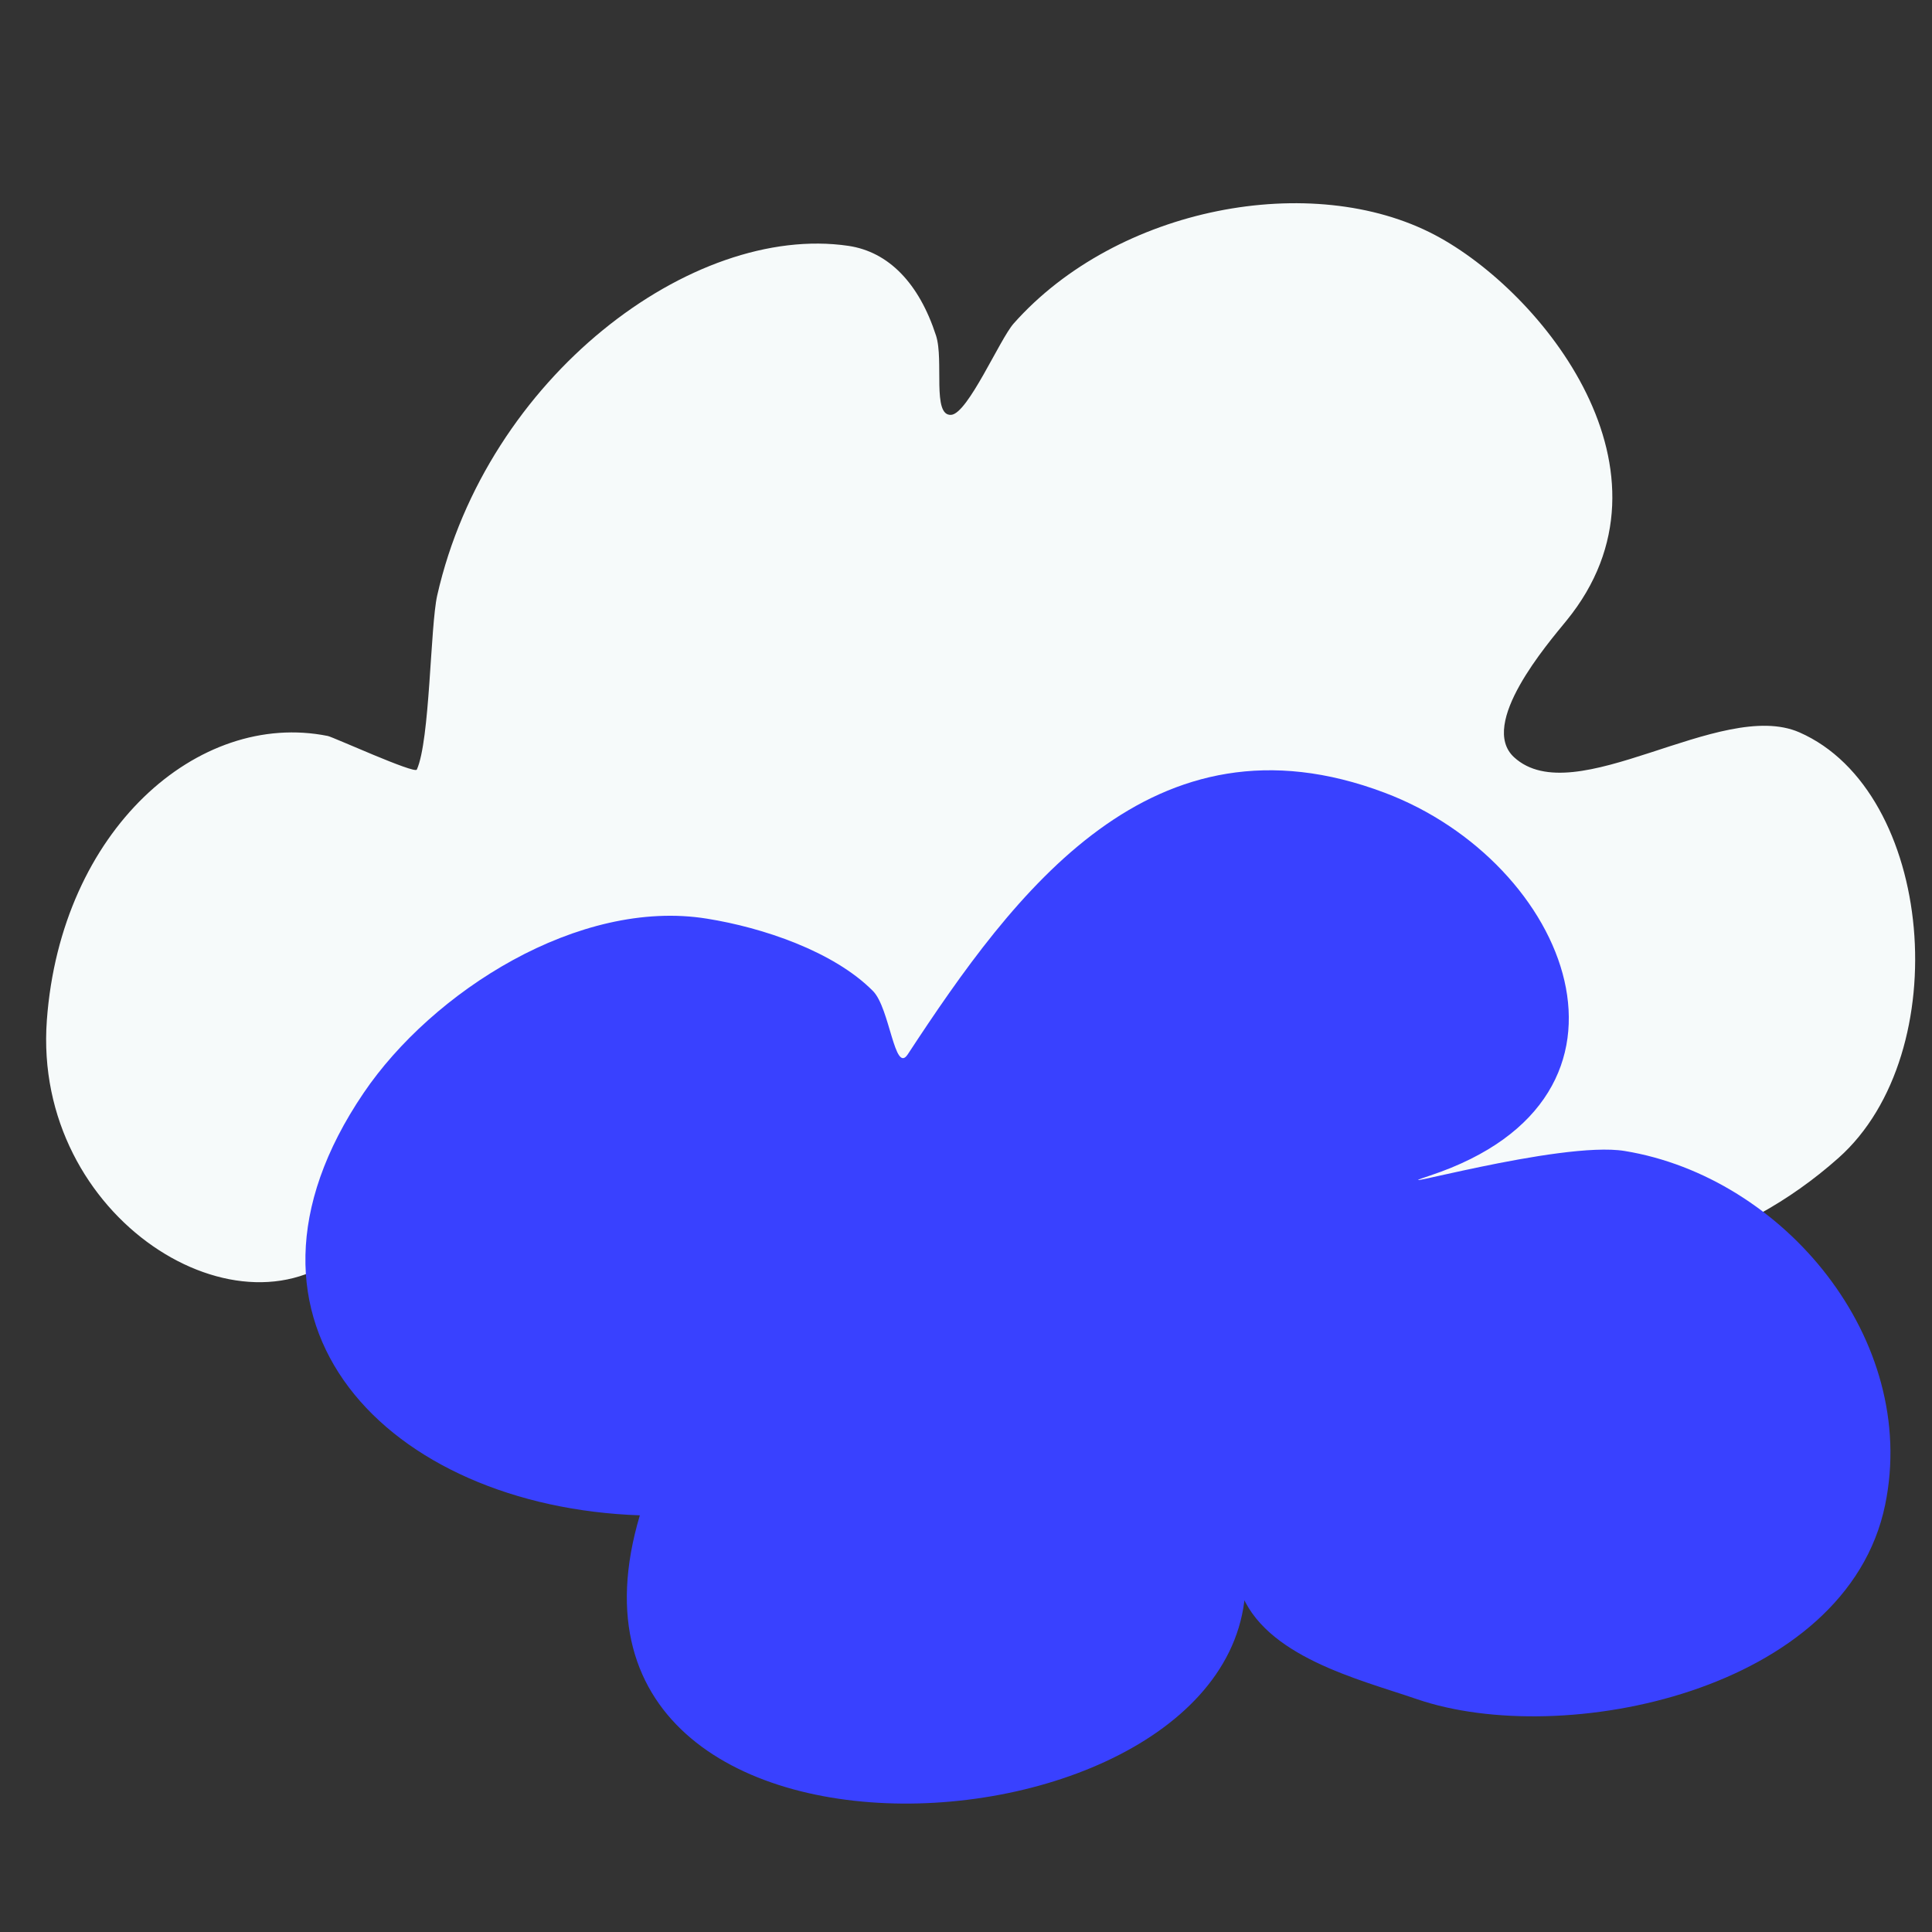 <?xml version="1.0" encoding="UTF-8" standalone="no"?>
<!-- Created with Inkscape (http://www.inkscape.org/) -->

<svg
   width="48"
   height="48"
   viewBox="0 0 12.7 12.7"
   version="1.1"
   id="svg5"
   inkscape:version="1.2.2 (732a01da63, 2022-12-09)"
   sodipodi:docname="skysuplogo.svg"
   xmlns:inkscape="http://www.inkscape.org/namespaces/inkscape"
   xmlns:sodipodi="http://sodipodi.sourceforge.net/DTD/sodipodi-0.dtd"
   xmlns="http://www.w3.org/2000/svg"
   xmlns:svg="http://www.w3.org/2000/svg">
  <rect x="0" y="0" width="12.7" height="12.7" fill="#333333" stroke="none"/>
  <sodipodi:namedview
     id="namedview7"
     pagecolor="#505050"
     bordercolor="#eeeeee"
     borderopacity="1"
     inkscape:showpageshadow="0"
     inkscape:pageopacity="0"
     inkscape:pagecheckerboard="0"
     inkscape:deskcolor="#505050"
     inkscape:document-units="mm"
     showgrid="false"
     inkscape:zoom="4.5748759"
     inkscape:cx="43.389155"
     inkscape:cy="33.334237"
     inkscape:window-width="1368"
     inkscape:window-height="842"
     inkscape:window-x="-6"
     inkscape:window-y="-6"
     inkscape:window-maximized="1"
     inkscape:current-layer="layer1" />
  <defs
     id="defs2" />
  <g
     inkscape:label="Layer 1"
     inkscape:groupmode="layer"
     id="layer1">
    <path
       style="fill:#f8fcfc;fill-opacity:0.99;stroke-width:0.054"
       d="M 2.298,8.195 C 1.599,8.864 0.212,8.012 0.308,6.706 0.4,5.458 1.301,4.666 2.155,4.838 c 0.035,0.007 0.571,0.251 0.585,0.221 0.087,-0.193 0.088,-0.94 0.134,-1.145 0.326,-1.437 1.677,-2.448 2.702,-2.298 0.266,0.039 0.466,0.247 0.577,0.59 0.053,0.164 -0.028,0.531 0.1,0.521 C 6.363,2.718 6.572,2.23 6.663,2.127 7.346,1.357 8.628,1.12 9.433,1.545 10.136,1.916 11.095,3.103 10.297,4.08 10.174,4.231 9.716,4.761 9.953,4.978 c 0.399,0.365 1.357,-0.39 1.875,-0.164 0.886,0.388 1.034,2.107 0.257,2.798 -2.629,2.338 -7.592,-1.611 -9.896,0.754"
       id="path369" />
    <path
       style="fill:#3941ff;fill-opacity:1;stroke-width:2.851"
       d="M 4.206,9.961 C 2.555,9.904 1.362,8.701 2.39,7.185 2.841,6.519 3.805,5.902 4.648,6.039 5.011,6.097 5.48,6.253 5.739,6.515 5.85,6.628 5.88,7.063 5.967,6.931 6.668,5.862 7.573,4.634 9.102,5.211 10.309,5.666 10.946,7.212 9.402,7.727 8.994,7.862 10.256,7.496 10.68,7.566 c 1.046,0.171 1.936,1.24 1.712,2.326 C 12.139,11.119 10.272,11.499 9.313,11.169 8.931,11.038 8.31,10.889 8.153,10.457 8.119,10.364 8.144,10.062 8.164,10.159 8.579,12.237 3.399,12.669 4.206,9.961 Z"
       id="path2669" />
  </g>
</svg>
